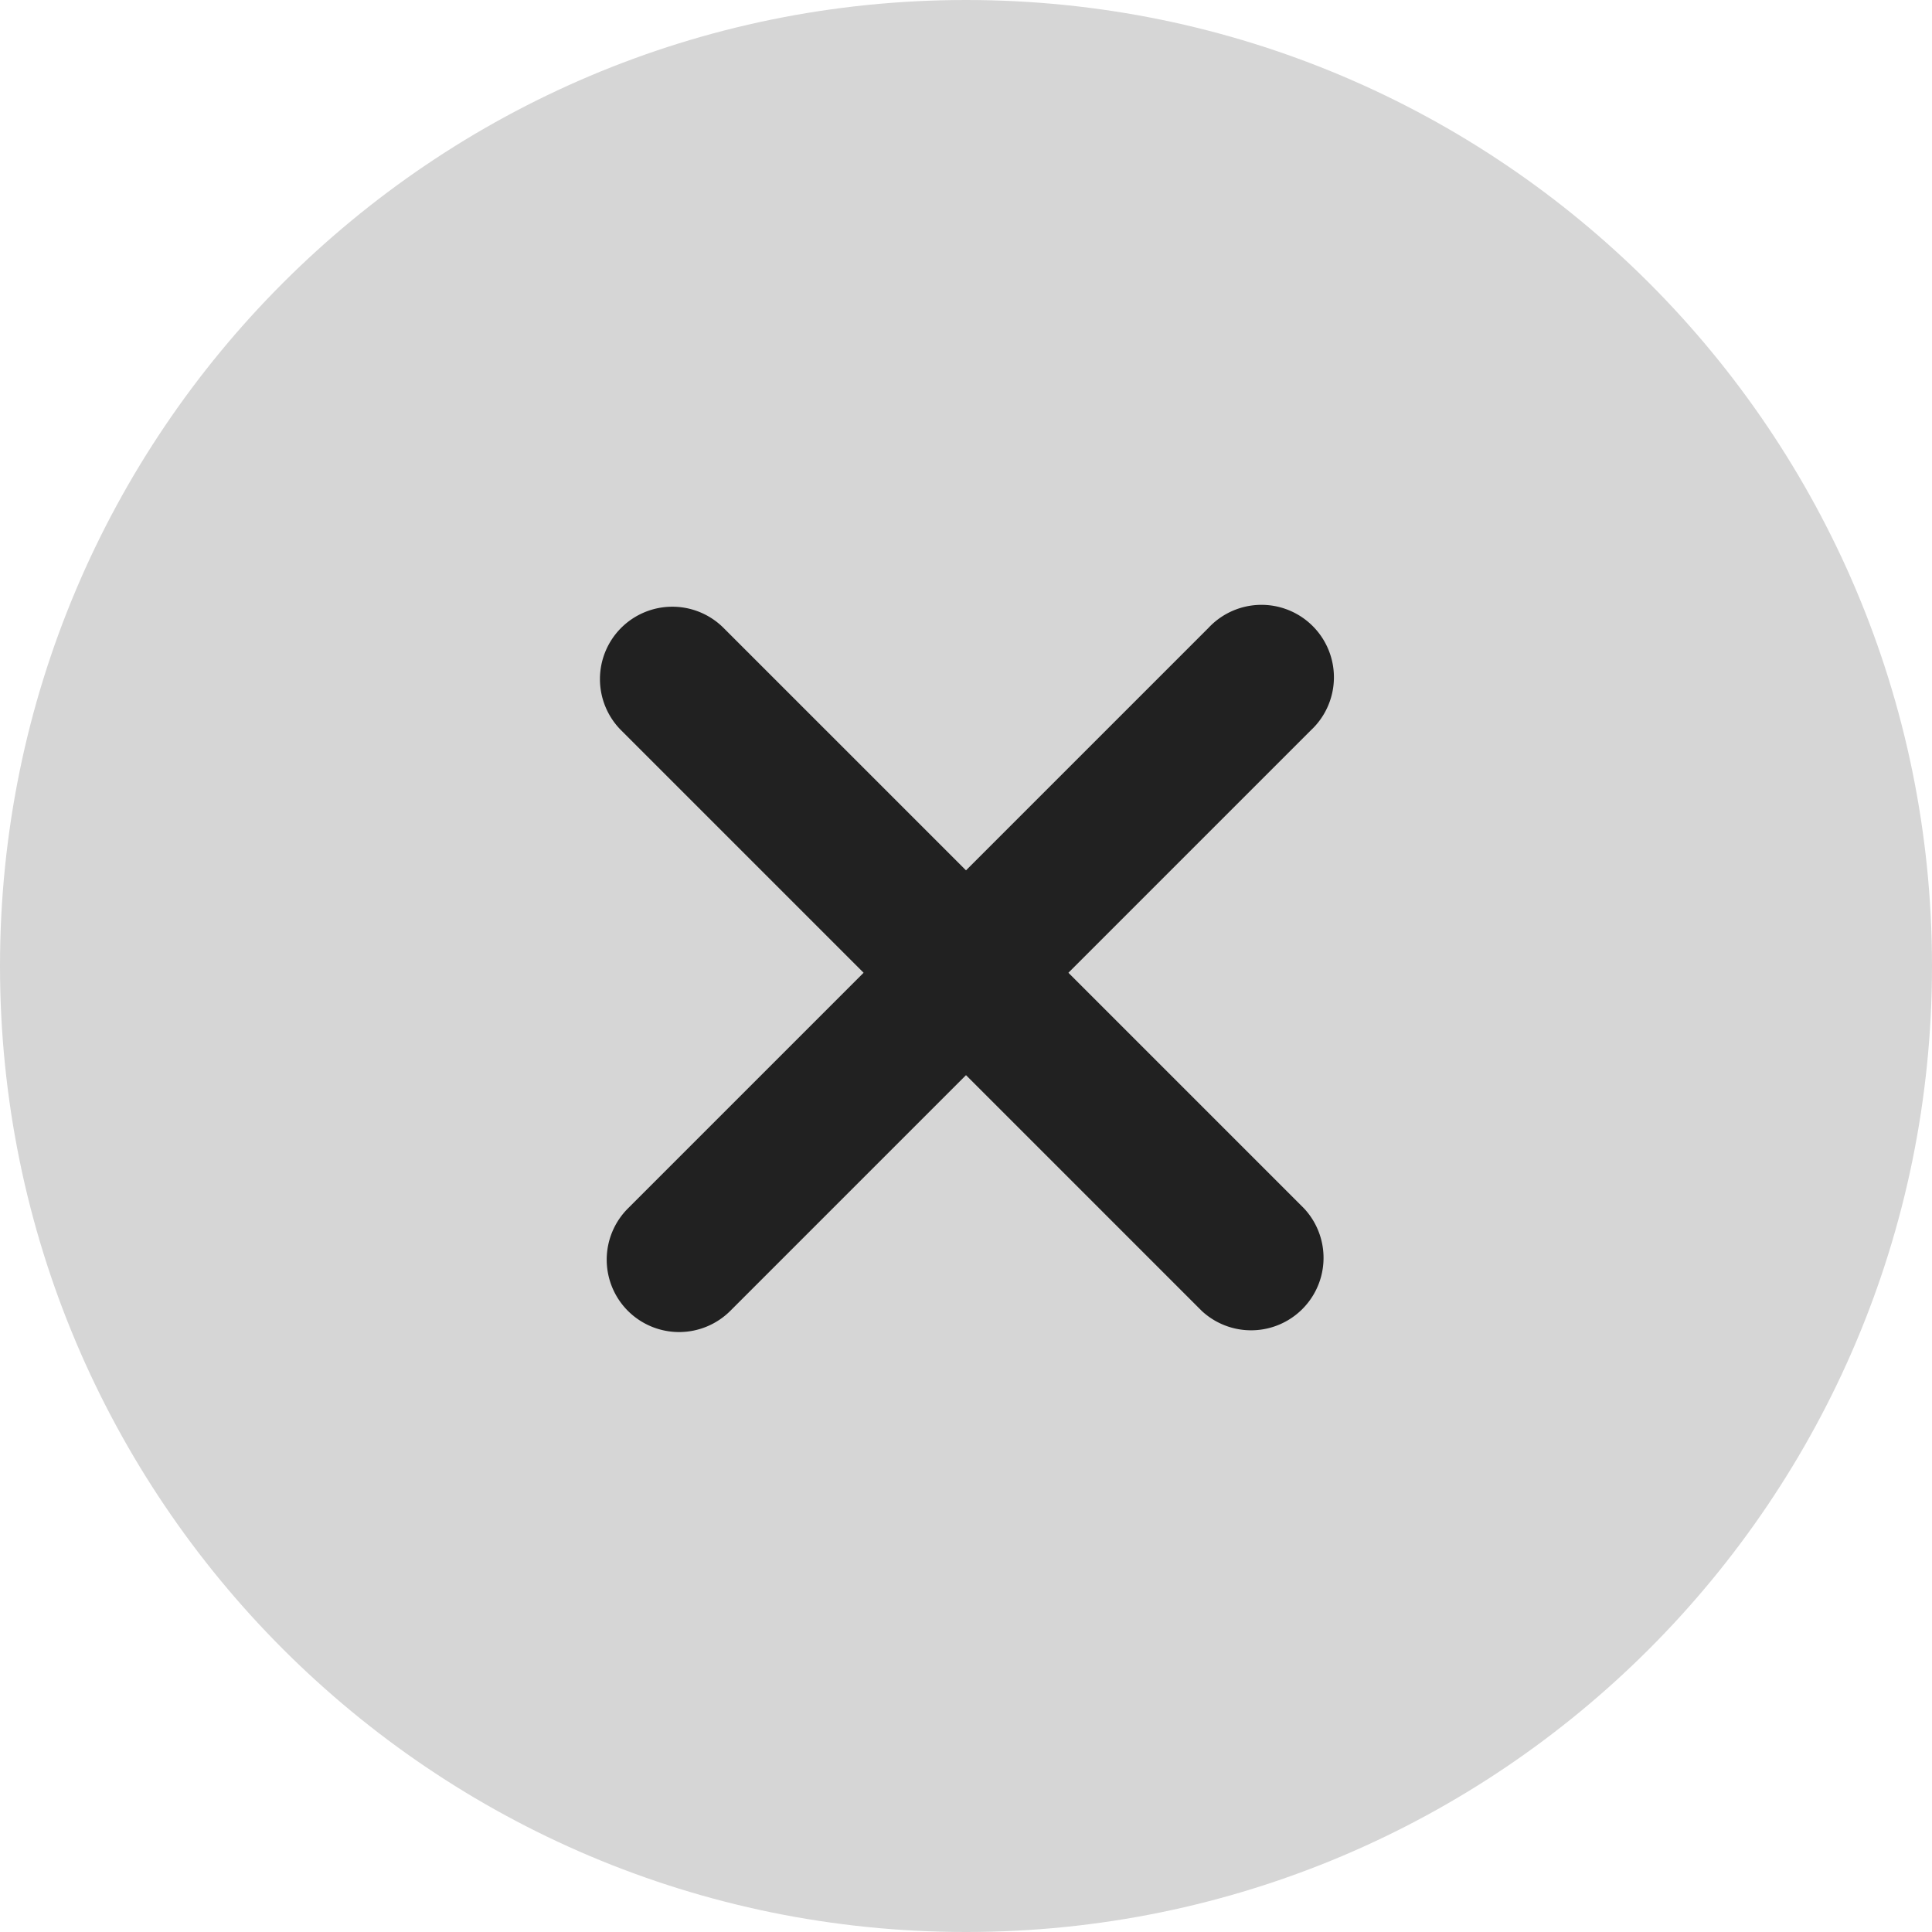 <svg xmlns="http://www.w3.org/2000/svg" width="20" height="20" fill="none" viewBox="0 0 20 20"><path fill="#D6D6D6" d="M20 10c0 5.523-4.477 10-10 10S0 15.523 0 10 4.477 0 10 0s10 4.477 10 10Z"/><path fill="#212121" fill-rule="evenodd" d="M6.43 6.5a.75.75 0 0 1 1.06 0l6.01 6.01a.75.75 0 0 1-1.06 1.06L6.43 7.56a.75.75 0 0 1 0-1.06Z" clip-rule="evenodd"/><path fill="#212121" fill-rule="evenodd" d="M6.5 13.57a.75.75 0 0 1 0-1.06l6.01-6.01a.75.75 0 1 1 1.06 1.06l-6.01 6.01a.75.75 0 0 1-1.06 0Z" clip-rule="evenodd"/></svg>